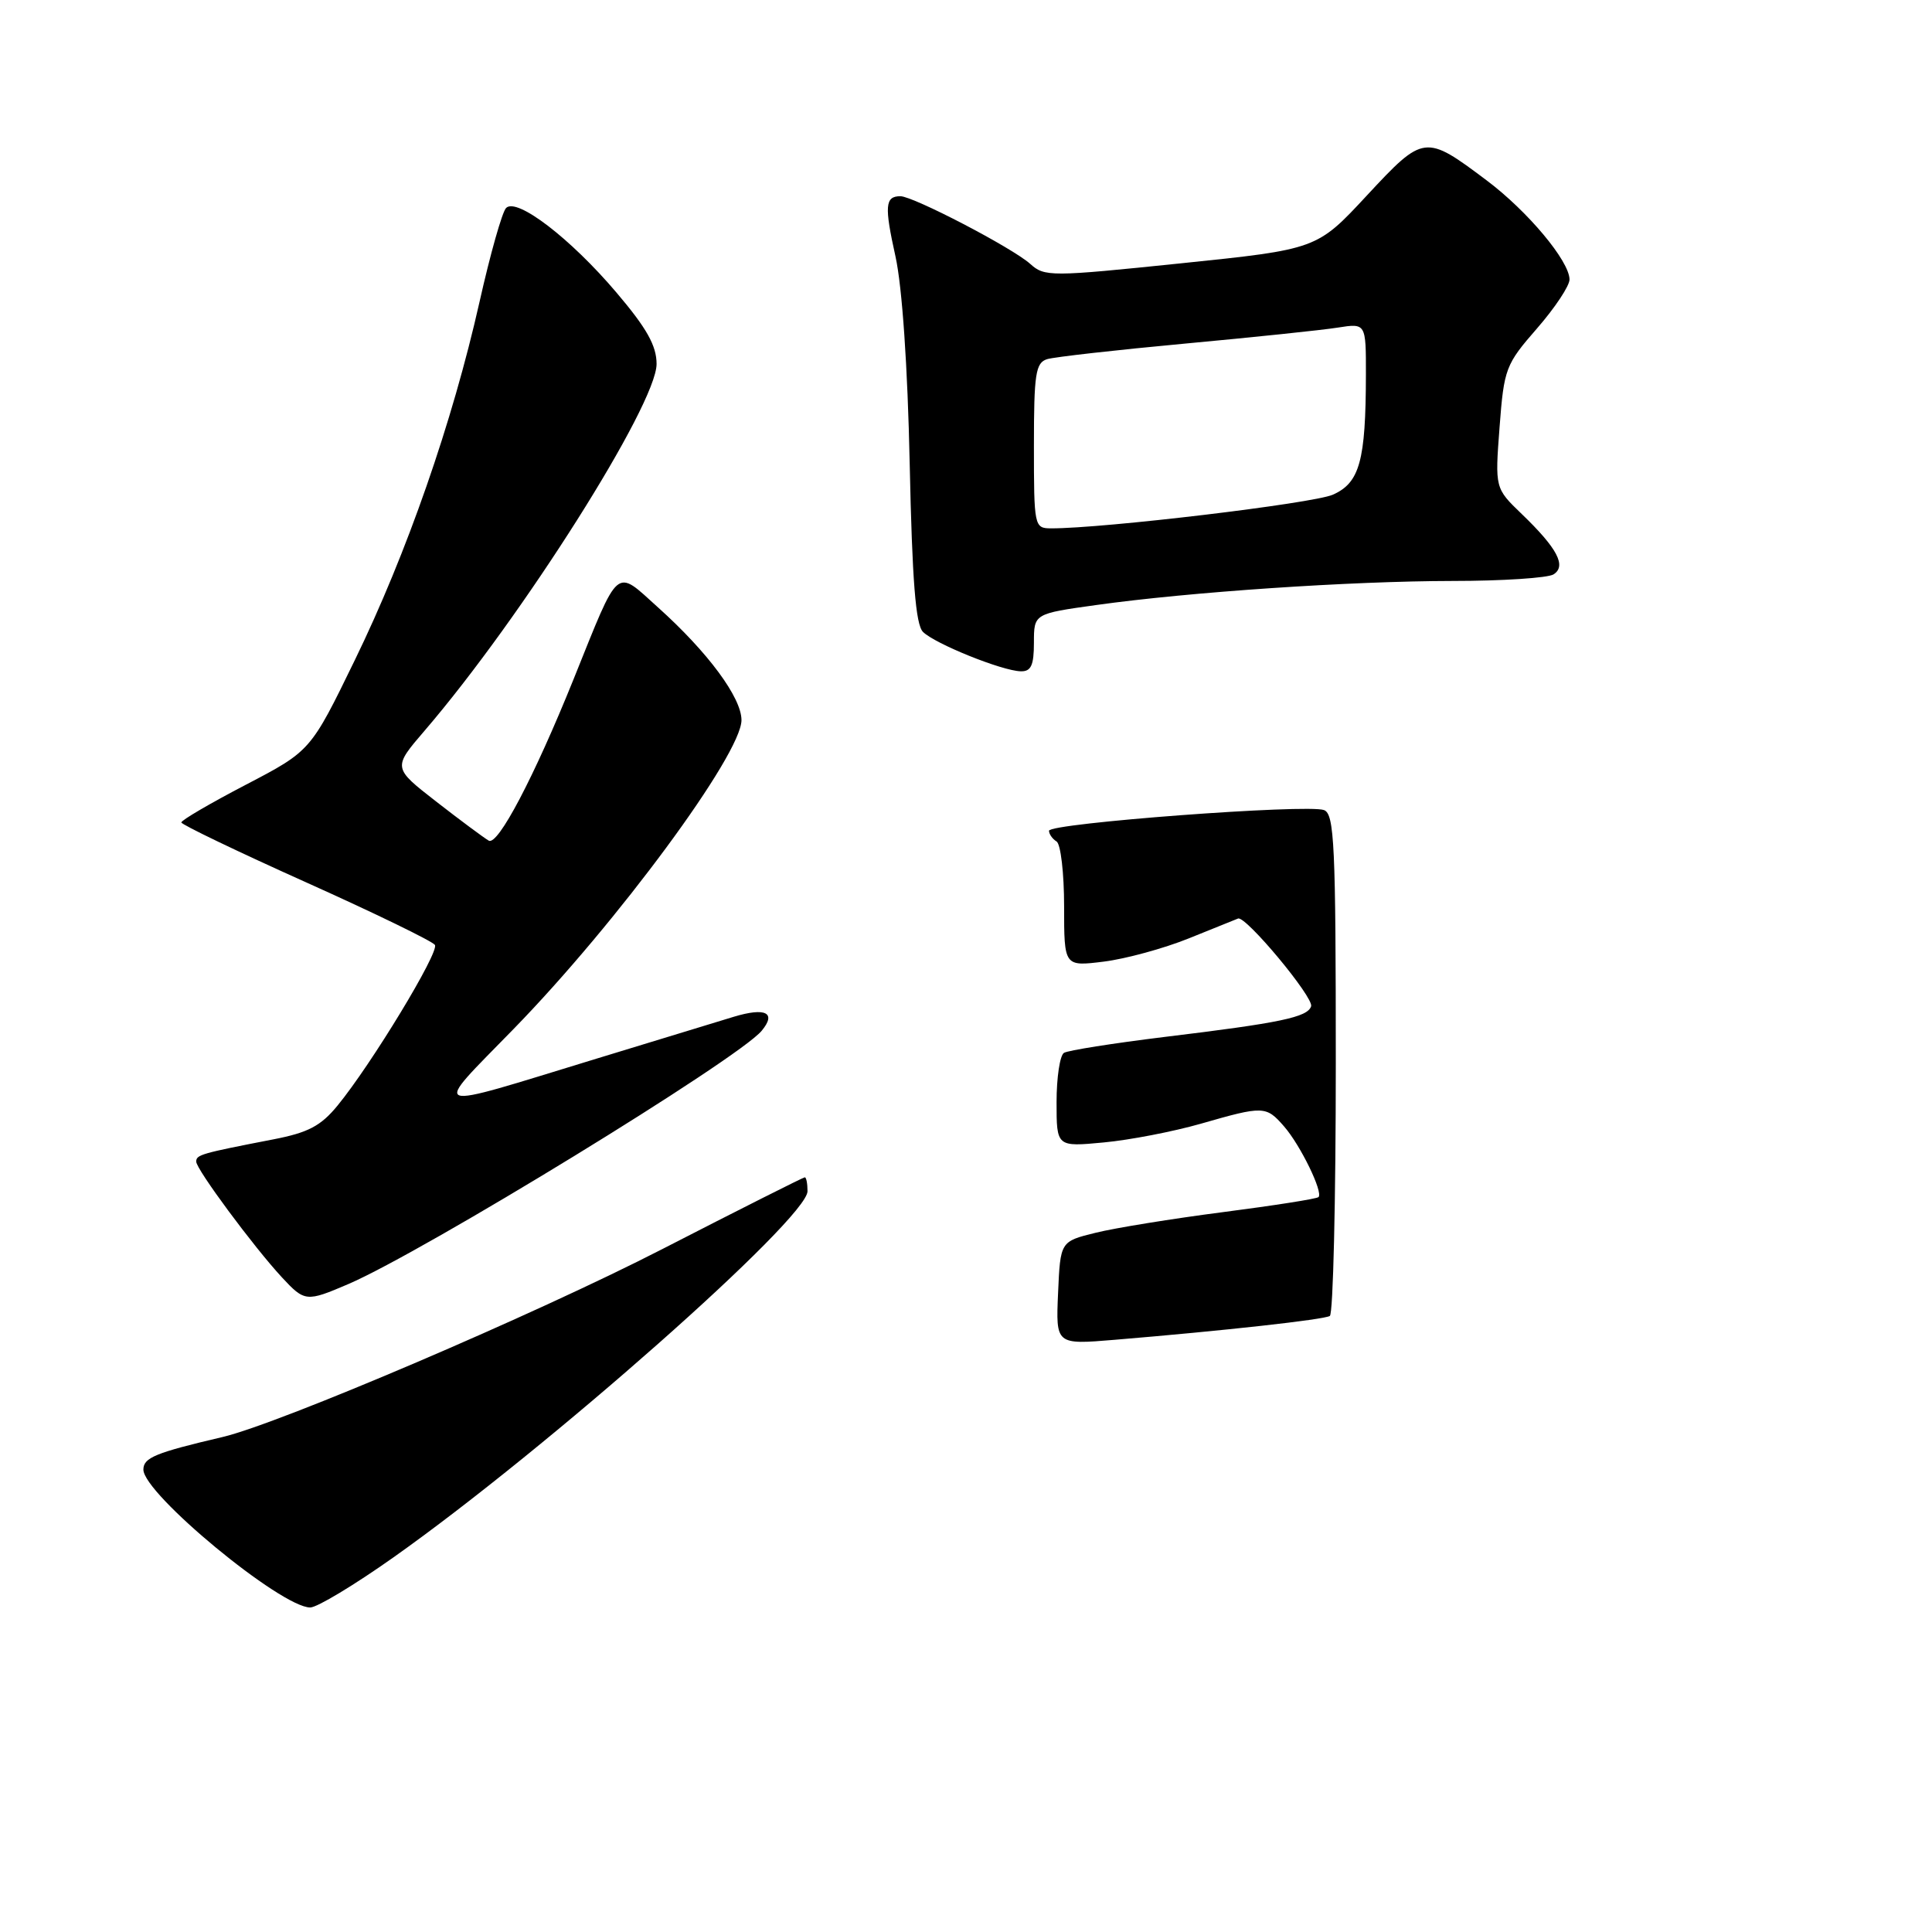 <?xml version="1.0" encoding="UTF-8" standalone="no"?>
<!DOCTYPE svg PUBLIC "-//W3C//DTD SVG 1.1//EN" "http://www.w3.org/Graphics/SVG/1.1/DTD/svg11.dtd" >
<svg xmlns="http://www.w3.org/2000/svg" xmlns:xlink="http://www.w3.org/1999/xlink" version="1.1" viewBox="0 0 256 256">
 <g >
 <path fill="currentColor"
d=" M 52.12 206.37 C 72.48 191.98 107.00 161.46 107.00 157.84 C 107.00 156.83 106.84 156.00 106.64 156.00 C 106.44 156.00 97.94 160.28 87.74 165.52 C 70.97 174.14 37.03 188.64 29.50 190.41 C 20.58 192.50 19.00 193.15 19.00 194.73 C 19.00 197.93 37.24 213.00 41.11 213.00 C 42.01 213.00 46.96 210.02 52.12 206.37 Z  M 46.17 170.14 C 56.18 165.83 97.83 140.32 100.92 136.59 C 102.92 134.19 101.45 133.45 97.22 134.73 C 95.17 135.35 86.97 137.86 79.00 140.29 C 56.19 147.26 57.10 147.59 68.07 136.33 C 81.78 122.26 98.25 99.93 98.25 95.42 C 98.25 92.44 93.81 86.43 87.22 80.51 C 81.44 75.31 82.17 74.69 76.00 90.00 C 70.76 102.99 65.97 112.10 64.76 111.39 C 64.07 110.98 60.92 108.64 57.77 106.19 C 52.04 101.73 52.04 101.73 56.27 96.81 C 69.16 81.80 87.00 53.60 87.00 48.23 C 87.00 45.81 85.70 43.49 81.68 38.76 C 75.59 31.58 68.47 26.13 67.06 27.56 C 66.54 28.08 64.96 33.67 63.54 40.00 C 59.95 55.96 53.90 73.34 47.00 87.50 C 41.16 99.50 41.16 99.50 32.58 103.98 C 27.86 106.44 24.01 108.69 24.03 108.98 C 24.04 109.26 31.48 112.84 40.57 116.92 C 49.66 121.00 57.33 124.73 57.63 125.21 C 58.22 126.17 49.23 141.00 44.73 146.49 C 42.51 149.20 40.83 150.08 36.23 150.97 C 26.63 152.83 26.00 153.01 26.00 153.92 C 26.00 154.94 33.61 165.21 37.35 169.25 C 40.38 172.51 40.59 172.53 46.17 170.14 Z  M 137.00 85.16 C 137.00 81.32 137.00 81.32 145.25 80.17 C 157.62 78.44 178.89 77.00 192.45 76.98 C 199.08 76.98 205.11 76.58 205.85 76.11 C 207.60 75.00 206.36 72.65 201.63 68.10 C 198.09 64.69 198.09 64.69 198.70 56.60 C 199.29 48.83 199.50 48.29 203.66 43.52 C 206.05 40.78 207.99 37.85 207.97 37.02 C 207.93 34.56 202.42 27.98 197.00 23.91 C 188.83 17.77 188.66 17.79 181.12 25.90 C 174.50 33.03 174.50 33.03 156.50 34.89 C 139.18 36.68 138.42 36.69 136.50 34.96 C 134.14 32.84 121.03 26.01 119.31 26.00 C 117.27 26.00 117.17 27.29 118.66 34.00 C 119.54 38.00 120.27 48.56 120.54 61.46 C 120.87 76.96 121.33 82.76 122.30 83.73 C 123.87 85.30 132.77 88.89 135.25 88.95 C 136.62 88.99 137.00 88.17 137.00 85.16 Z  M 140.20 171.34 C 140.50 164.50 140.50 164.50 145.17 163.35 C 147.74 162.71 155.34 161.48 162.07 160.61 C 168.80 159.74 174.49 158.85 174.71 158.62 C 175.35 157.98 172.31 151.73 170.14 149.25 C 167.76 146.52 167.42 146.51 159.11 148.90 C 155.47 149.94 149.69 151.06 146.25 151.38 C 140.00 151.97 140.00 151.97 140.00 146.04 C 140.00 142.78 140.44 139.85 140.98 139.51 C 141.52 139.18 147.48 138.24 154.23 137.41 C 169.69 135.54 173.25 134.79 173.73 133.34 C 174.11 132.18 165.07 121.32 164.05 121.71 C 163.75 121.83 160.80 123.02 157.50 124.35 C 154.20 125.68 149.14 127.06 146.25 127.42 C 141.00 128.07 141.00 128.07 141.00 120.09 C 141.00 115.71 140.55 111.84 140.00 111.50 C 139.45 111.16 139.00 110.52 139.00 110.08 C 139.00 109.08 173.27 106.51 175.44 107.34 C 176.81 107.86 177.00 111.94 177.00 140.91 C 177.00 159.04 176.65 174.10 176.21 174.37 C 175.42 174.86 162.16 176.33 147.70 177.53 C 139.90 178.18 139.90 178.18 140.20 171.34 Z  M 137.00 59.07 C 137.00 49.53 137.22 48.07 138.75 47.59 C 139.71 47.30 147.93 46.37 157.00 45.53 C 166.07 44.69 175.19 43.74 177.25 43.41 C 181.00 42.82 181.00 42.82 180.99 49.66 C 180.97 61.05 180.17 63.97 176.61 65.55 C 173.97 66.71 146.21 70.03 139.25 70.01 C 137.05 70.00 137.00 69.74 137.00 59.07 Z "/>
</g>
</svg>